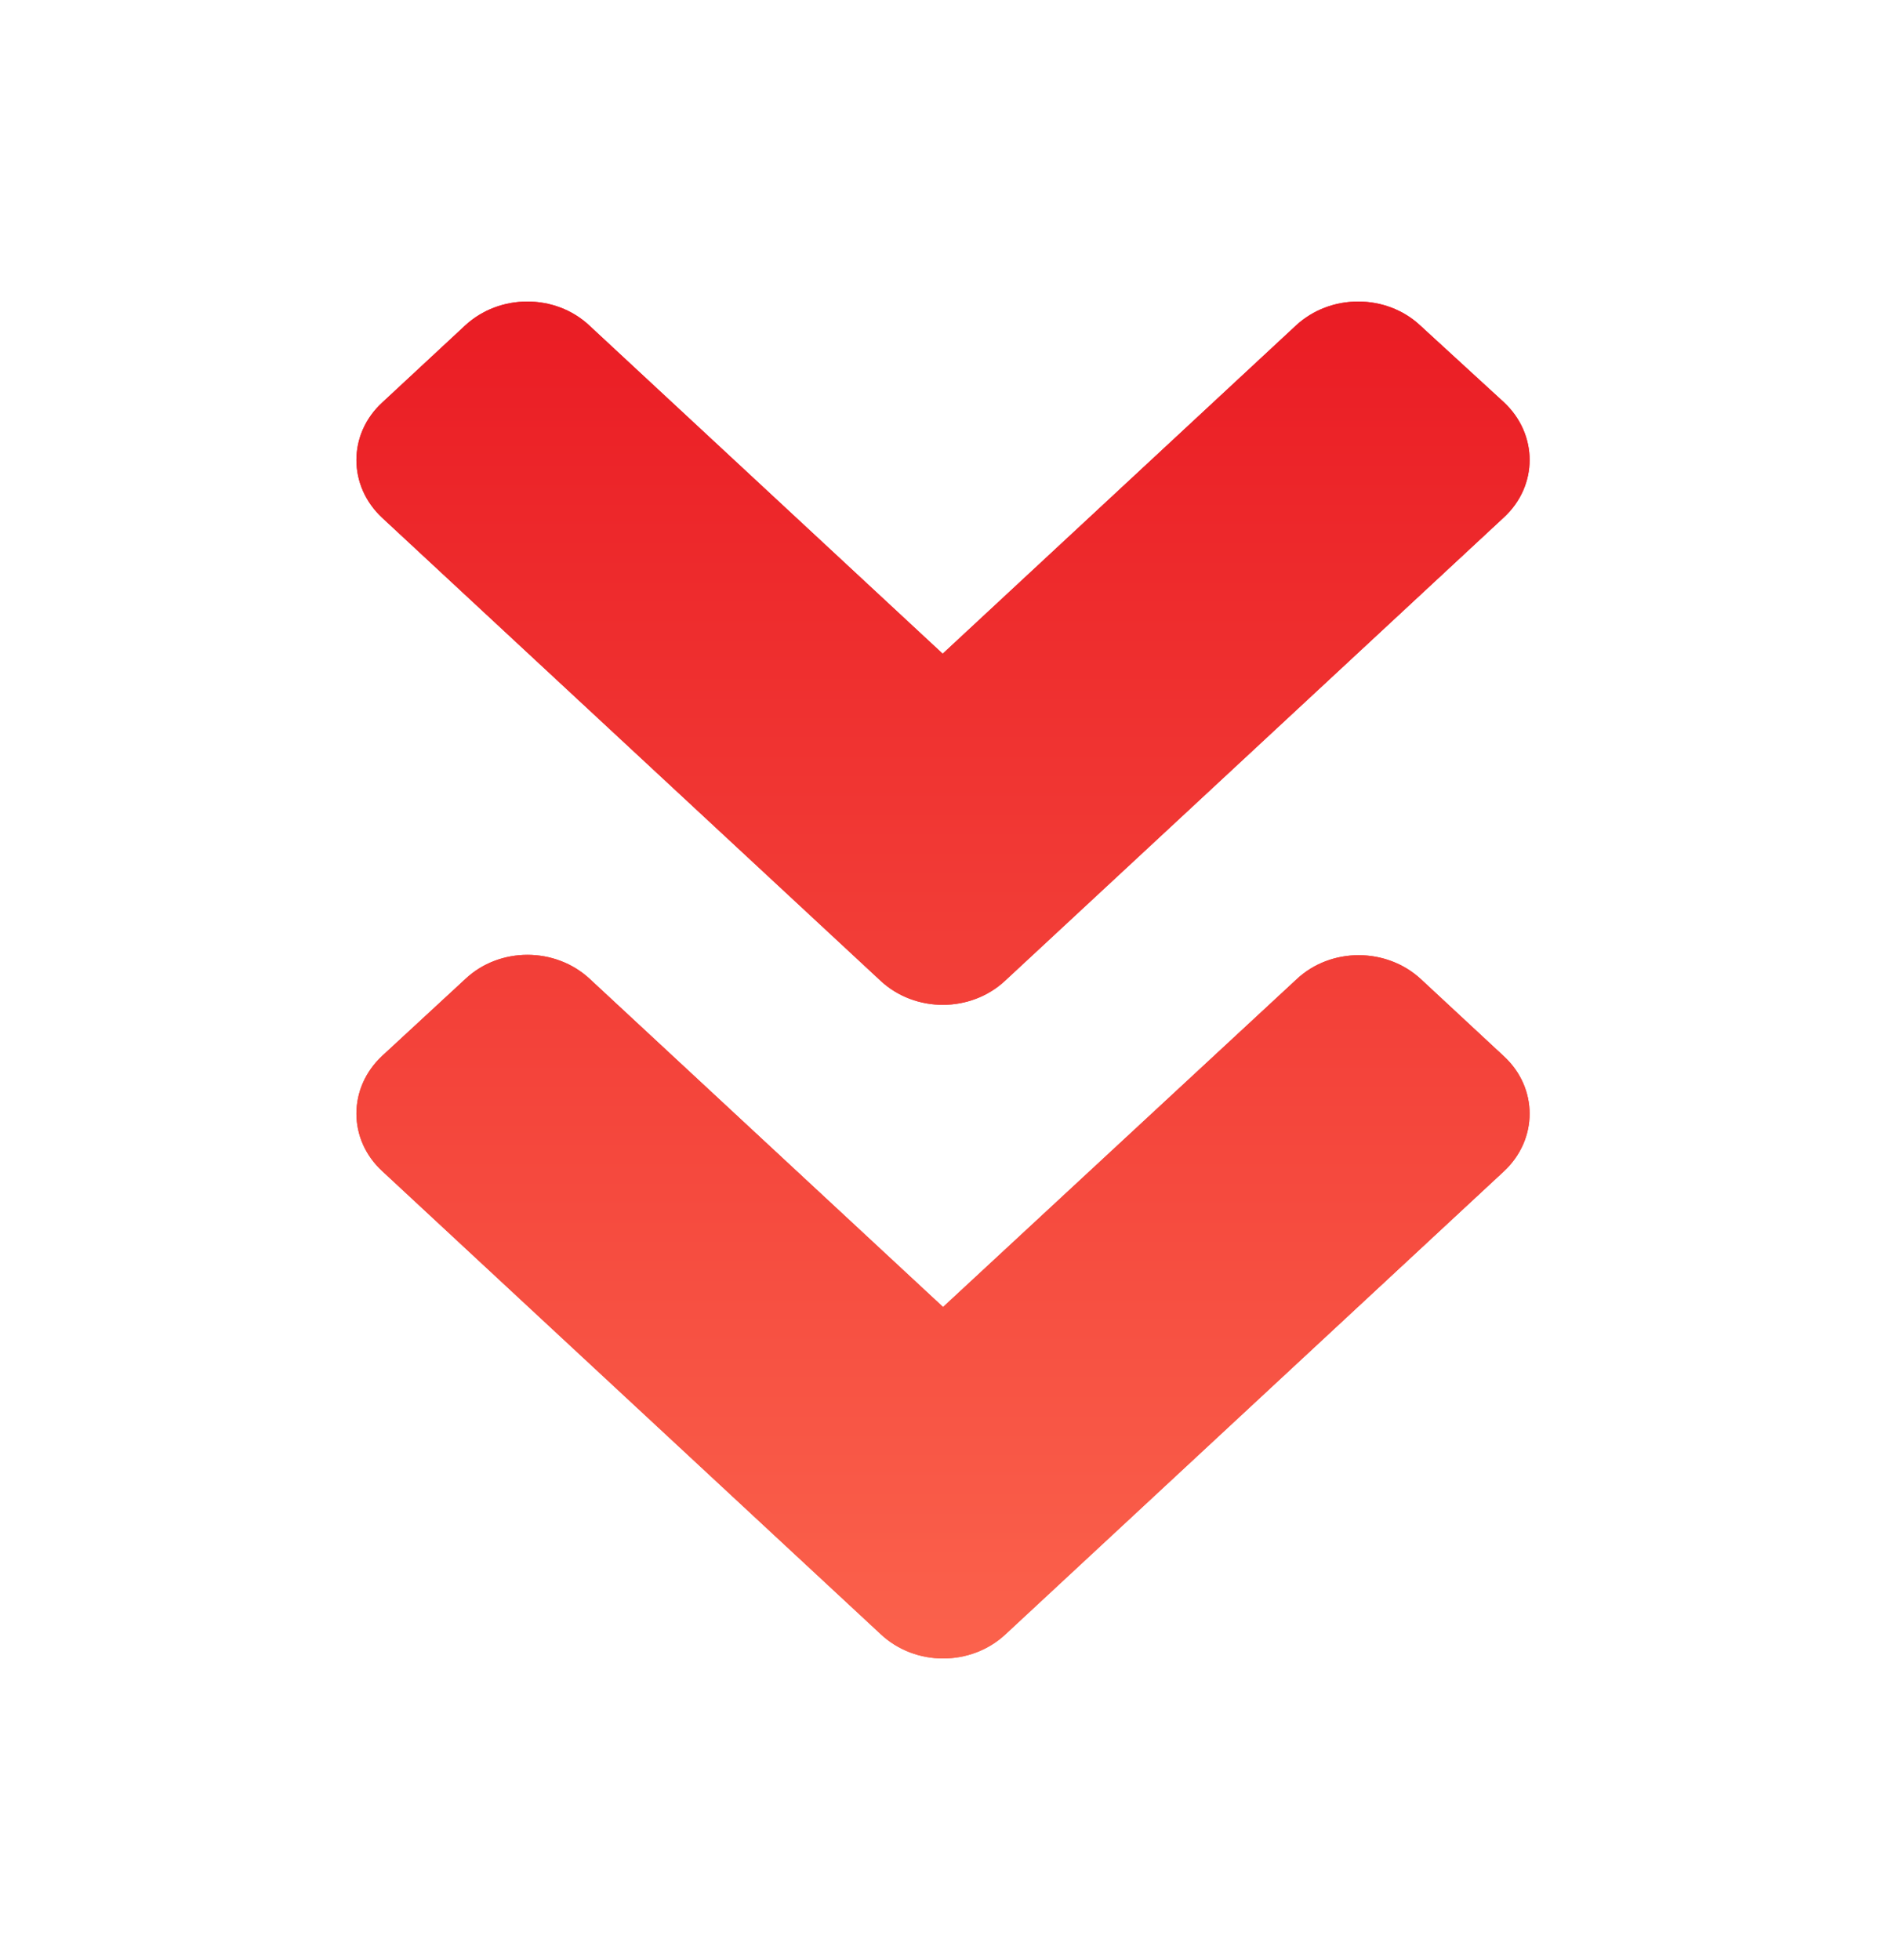 <svg width="25" height="26" viewBox="0 0 25 26" fill="none" xmlns="http://www.w3.org/2000/svg">
<g id="DownArrow">
<path id="icon" d="M11.687 13.012L5.073 6.87C4.615 6.445 4.615 5.759 5.073 5.339L6.172 4.318C6.629 3.894 7.368 3.894 7.82 4.318L12.509 8.672L17.197 4.318C17.654 3.894 18.393 3.894 18.846 4.318L19.954 5.334C20.412 5.759 20.412 6.445 19.954 6.865L13.34 13.007C12.883 13.436 12.144 13.436 11.687 13.012ZM13.34 21.682L19.954 15.54C20.412 15.116 20.412 14.43 19.954 14.01L18.855 12.989C18.398 12.565 17.659 12.565 17.207 12.989L12.514 17.338L7.825 12.985C7.368 12.56 6.629 12.56 6.177 12.985L5.073 14.005C4.615 14.43 4.615 15.116 5.073 15.536L11.687 21.678C12.144 22.107 12.883 22.107 13.34 21.682Z" fill="url(#paint0_linear_135_5)"/>
<g id="icon--glow" filter="url(#filter0_f_135_5)">
<path d="M11.687 13.012L5.073 6.87C4.615 6.445 4.615 5.759 5.073 5.339L6.172 4.318C6.629 3.894 7.368 3.894 7.82 4.318L12.509 8.672L17.197 4.318C17.654 3.894 18.393 3.894 18.846 4.318L19.954 5.334C20.412 5.759 20.412 6.445 19.954 6.865L13.34 13.007C12.883 13.436 12.144 13.436 11.687 13.012ZM13.34 21.682L19.954 15.54C20.412 15.116 20.412 14.43 19.954 14.01L18.855 12.989C18.398 12.565 17.659 12.565 17.207 12.989L12.514 17.338L7.825 12.985C7.368 12.56 6.629 12.56 6.177 12.985L5.073 14.005C4.615 14.43 4.615 15.116 5.073 15.536L11.687 21.678C12.144 22.107 12.883 22.107 13.34 21.682Z" fill="url(#paint1_linear_135_5)"/>
</g>
</g>
<defs>
<filter id="filter0_f_135_5" x="0.73" y="0" width="23.568" height="26" filterUnits="userSpaceOnUse" color-interpolation-filters="sRGB">
<feFlood flood-opacity="0" result="BackgroundImageFix"/>
<feBlend mode="normal" in="SourceGraphic" in2="BackgroundImageFix" result="shape"/>
<feGaussianBlur stdDeviation="2" result="effect1_foregroundBlur_135_5"/>
</filter>
<linearGradient id="paint0_linear_135_5" x1="12.514" y1="4" x2="12.514" y2="22" gradientUnits="userSpaceOnUse">
<stop stop-color="#EA1C24"/>
<stop offset="1" stop-color="#FB624C"/>
</linearGradient>
<linearGradient id="paint1_linear_135_5" x1="12.514" y1="4" x2="12.514" y2="22" gradientUnits="userSpaceOnUse">
<stop stop-color="#EA1C24"/>
<stop offset="1" stop-color="#FB624C"/>
</linearGradient>
</defs>
</svg>
